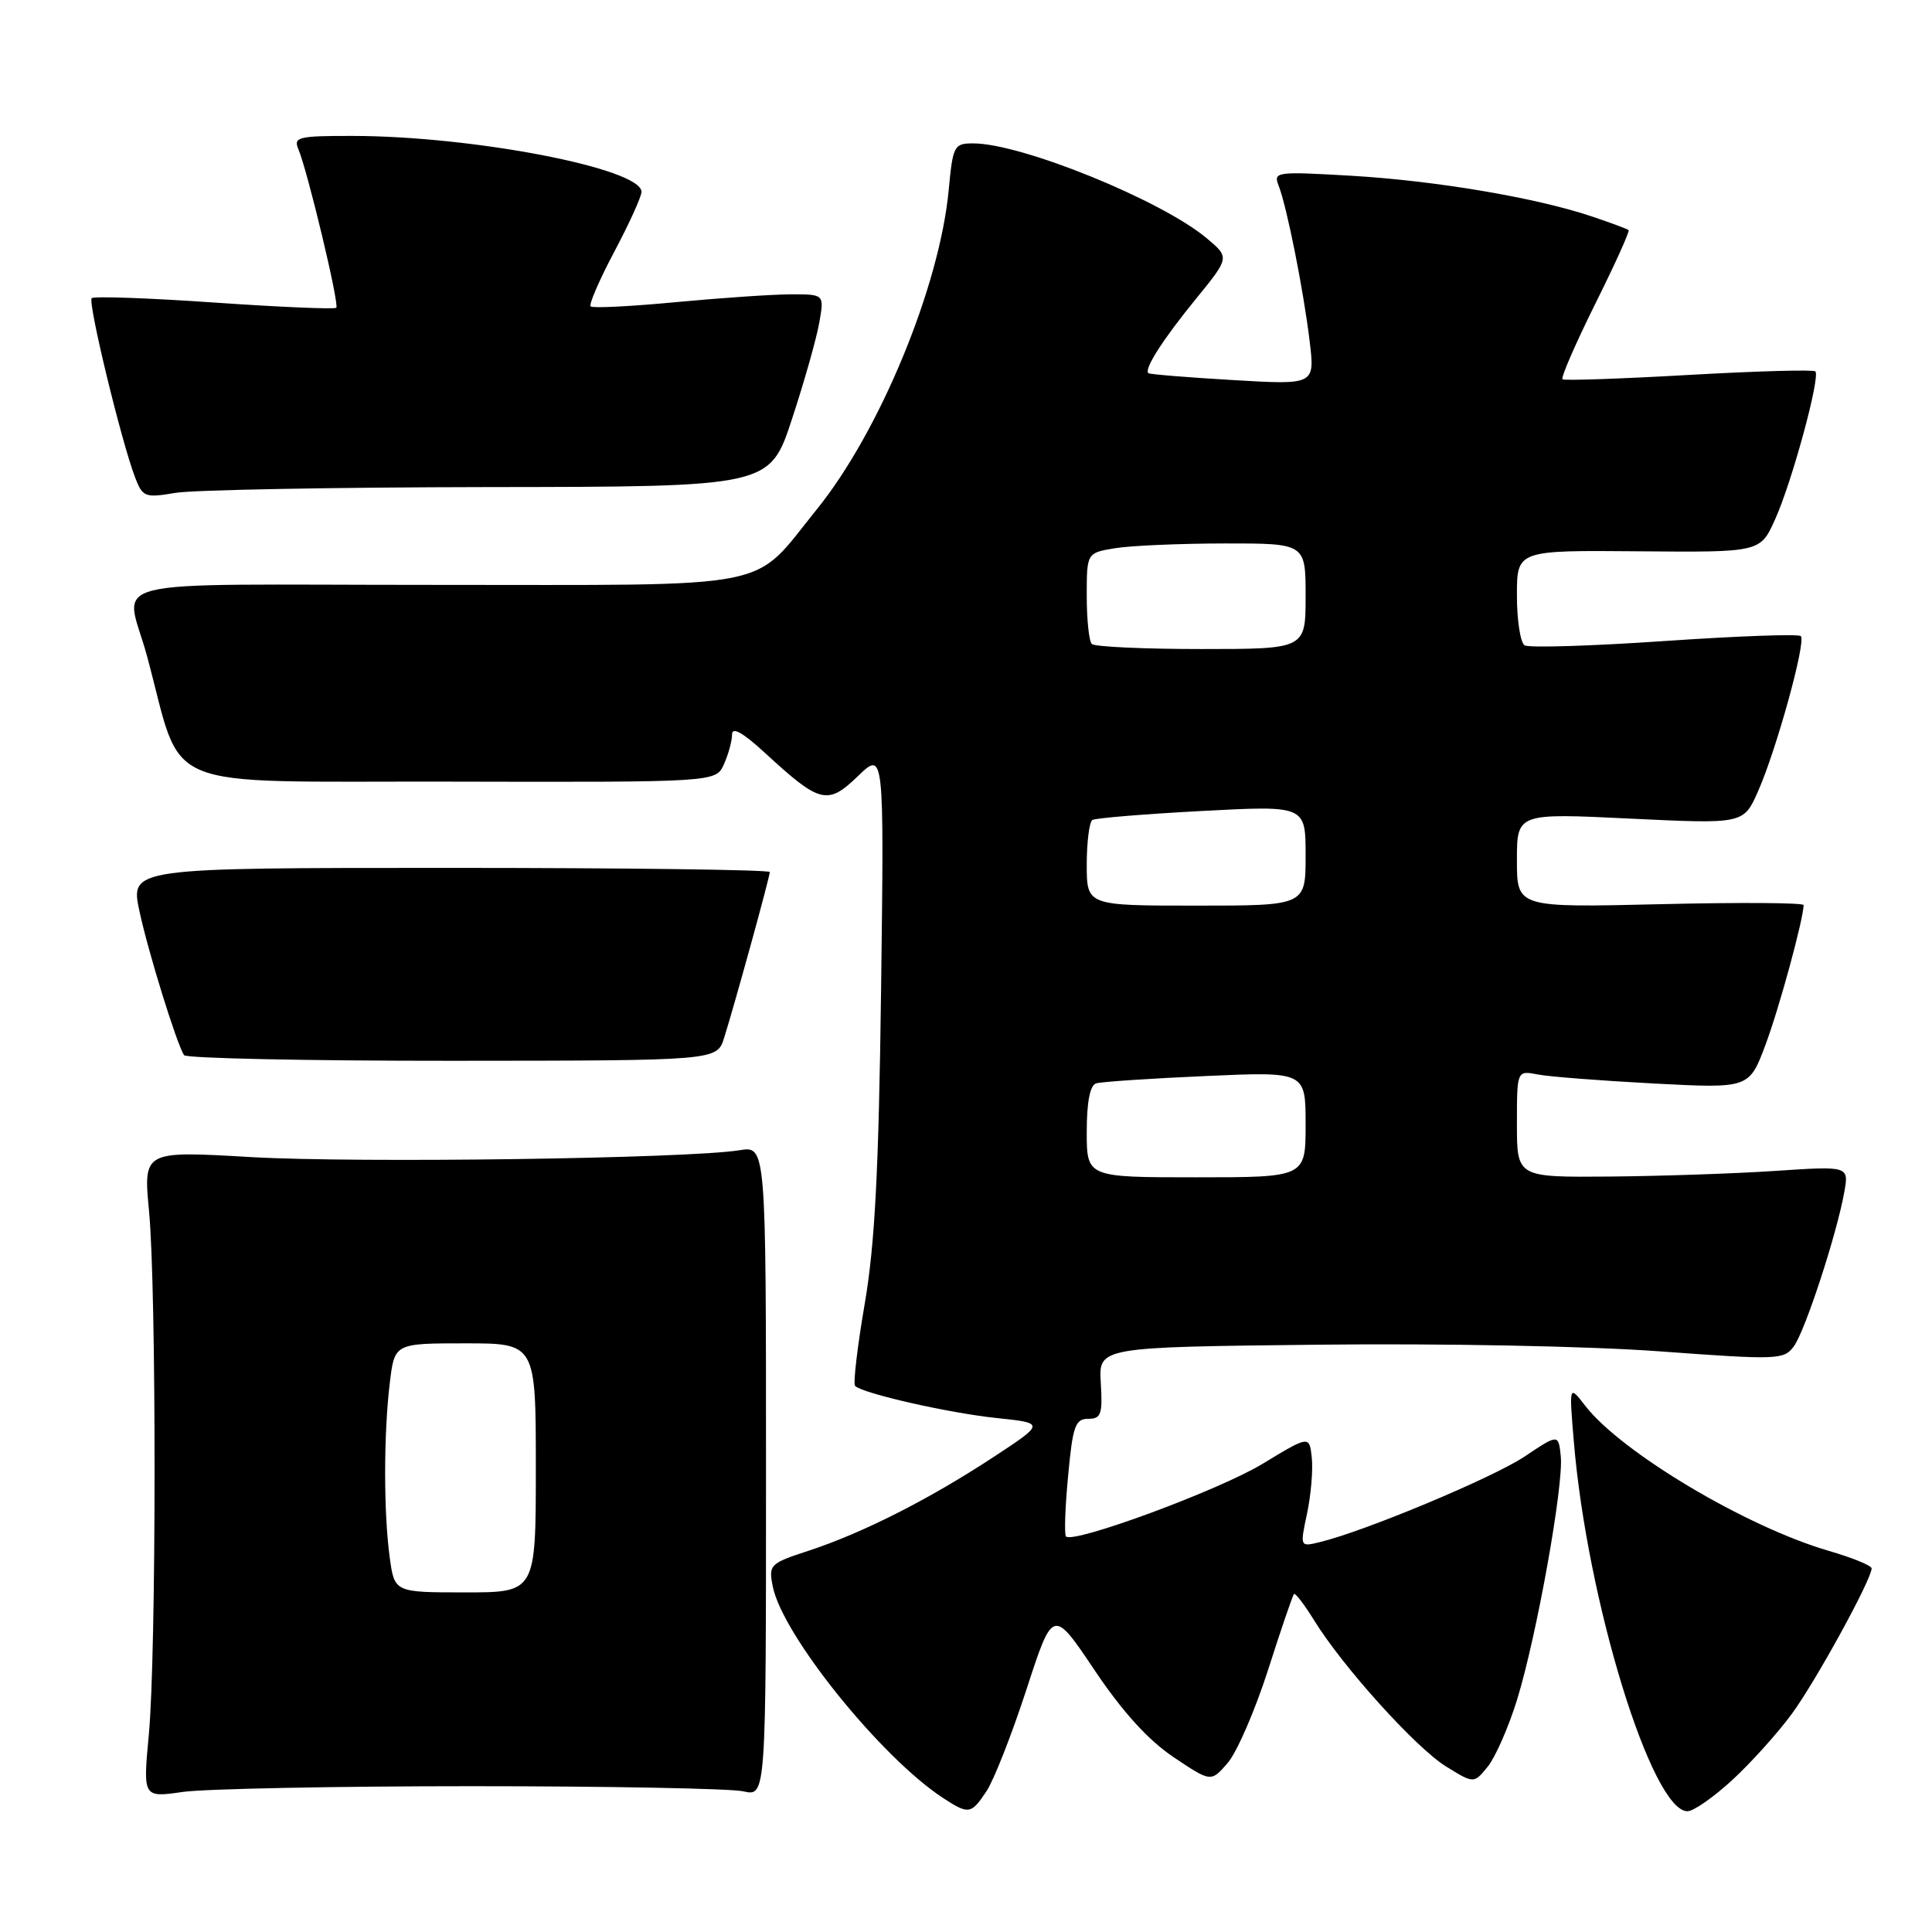 <?xml version="1.0" encoding="UTF-8" standalone="no"?>
<!DOCTYPE svg PUBLIC "-//W3C//DTD SVG 1.1//EN" "http://www.w3.org/Graphics/SVG/1.1/DTD/svg11.dtd" >
<svg xmlns="http://www.w3.org/2000/svg" xmlns:xlink="http://www.w3.org/1999/xlink" version="1.1" viewBox="0 0 256 256">
 <g >
 <path fill="currentColor"
d=" M 130.73 237.32 C 131.70 235.85 134.08 229.80 136.01 223.87 C 139.52 213.09 139.52 213.09 145.03 221.30 C 148.77 226.86 152.14 230.57 155.50 232.83 C 160.47 236.16 160.47 236.16 162.69 233.58 C 163.91 232.16 166.31 226.61 168.03 221.26 C 169.74 215.90 171.29 211.38 171.46 211.21 C 171.63 211.04 172.83 212.60 174.12 214.69 C 177.94 220.88 187.62 231.60 191.60 234.06 C 195.30 236.35 195.30 236.35 197.14 234.08 C 198.15 232.83 199.90 228.84 201.02 225.22 C 203.62 216.78 207.21 196.78 206.81 192.95 C 206.50 190.00 206.50 190.00 202.00 193.01 C 197.80 195.81 180.80 202.92 174.87 204.34 C 172.25 204.98 172.25 204.98 173.19 200.55 C 173.71 198.11 173.99 194.79 173.82 193.16 C 173.50 190.20 173.50 190.20 167.27 193.98 C 161.50 197.48 142.25 204.58 141.25 203.59 C 141.01 203.35 141.13 199.74 141.53 195.57 C 142.14 188.96 142.48 188.00 144.19 188.00 C 145.90 188.00 146.11 187.40 145.86 183.25 C 145.57 178.50 145.57 178.50 174.53 178.18 C 191.04 177.99 210.56 178.37 219.91 179.06 C 235.56 180.21 236.39 180.18 237.69 178.40 C 239.19 176.36 243.37 163.57 244.37 158.00 C 245.00 154.50 245.00 154.50 235.25 155.15 C 229.89 155.51 219.99 155.84 213.25 155.90 C 201.00 156.00 201.00 156.00 201.00 148.92 C 201.00 141.84 201.00 141.84 203.75 142.37 C 205.26 142.67 212.19 143.20 219.14 143.57 C 231.77 144.23 231.77 144.23 233.94 138.43 C 235.76 133.57 238.93 121.92 238.99 119.93 C 238.99 119.61 230.45 119.56 220.00 119.81 C 201.00 120.26 201.00 120.26 201.00 114.00 C 201.00 107.74 201.00 107.74 216.01 108.47 C 231.03 109.19 231.03 109.19 232.95 104.85 C 235.40 99.31 239.34 85.01 238.62 84.29 C 238.32 83.98 230.19 84.28 220.55 84.94 C 210.92 85.60 202.58 85.86 202.02 85.51 C 201.46 85.17 201.00 82.19 201.00 78.90 C 201.00 72.91 201.00 72.91 217.12 73.05 C 233.24 73.19 233.24 73.19 235.20 68.84 C 237.43 63.93 241.24 49.91 240.54 49.21 C 240.29 48.96 232.75 49.17 223.79 49.68 C 214.83 50.19 207.29 50.45 207.04 50.26 C 206.79 50.07 208.73 45.61 211.34 40.34 C 213.96 35.08 215.97 30.65 215.80 30.49 C 215.64 30.34 213.44 29.53 210.93 28.68 C 203.53 26.19 190.26 23.95 179.08 23.29 C 169.11 22.71 168.70 22.76 169.42 24.59 C 170.51 27.34 172.74 38.55 173.54 45.25 C 174.23 51.00 174.23 51.00 163.36 50.36 C 157.39 50.01 152.35 49.60 152.17 49.45 C 151.55 48.93 154.07 44.99 158.51 39.55 C 162.93 34.12 162.93 34.12 159.91 31.58 C 153.93 26.55 135.36 19.00 128.96 19.00 C 126.41 19.00 126.26 19.29 125.70 25.25 C 124.48 38.03 116.53 57.25 108.20 67.53 C 99.44 78.34 103.70 77.50 57.47 77.50 C 11.78 77.50 16.62 76.29 19.50 87.00 C 24.40 105.19 20.29 103.49 59.52 103.57 C 94.84 103.65 94.84 103.65 95.92 101.28 C 96.51 99.97 97.00 98.19 97.00 97.33 C 97.00 96.26 98.41 97.05 101.36 99.76 C 108.65 106.48 109.65 106.73 113.68 102.84 C 117.15 99.50 117.15 99.50 116.75 131.00 C 116.44 155.15 115.93 164.91 114.57 172.82 C 113.60 178.49 113.03 183.36 113.30 183.64 C 114.31 184.64 125.65 187.22 132.00 187.89 C 138.50 188.57 138.50 188.57 131.50 193.16 C 122.98 198.74 114.29 203.13 107.15 205.48 C 102.00 207.16 101.82 207.34 102.40 210.23 C 103.68 216.67 116.78 232.92 125.00 238.27 C 128.37 240.46 128.68 240.41 130.73 237.32 Z  M 229.55 235.85 C 232.02 233.57 235.57 229.63 237.43 227.09 C 240.61 222.76 247.98 209.31 248.00 207.82 C 248.00 207.45 245.44 206.40 242.30 205.49 C 231.39 202.31 214.83 192.45 210.05 186.27 C 207.91 183.50 207.91 183.50 208.54 191.00 C 210.29 212.12 218.87 240.00 223.60 240.00 C 224.40 240.00 227.07 238.13 229.55 235.85 Z  M 62.50 236.68 C 80.65 236.68 96.85 236.99 98.50 237.36 C 101.50 238.05 101.50 238.05 101.50 194.94 C 101.50 151.84 101.50 151.84 98.00 152.41 C 91.22 153.52 47.33 154.13 33.25 153.32 C 18.99 152.49 18.99 152.49 19.75 160.50 C 20.74 171.01 20.72 219.19 19.72 229.85 C 18.94 238.20 18.94 238.20 24.22 237.44 C 27.12 237.03 44.35 236.68 62.50 236.68 Z  M 95.95 137.52 C 97.33 133.15 102.00 116.21 102.00 115.55 C 102.00 115.25 82.93 115.00 59.62 115.00 C 17.25 115.00 17.25 115.00 18.48 120.75 C 19.65 126.19 23.35 138.13 24.38 139.81 C 24.64 140.23 40.64 140.57 59.93 140.56 C 95.00 140.54 95.00 140.54 95.95 137.52 Z  M 64.75 64.54 C 102.00 64.50 102.00 64.50 104.95 55.50 C 106.58 50.55 108.20 44.81 108.56 42.75 C 109.22 39.00 109.22 39.00 104.86 39.00 C 102.46 39.00 95.60 39.47 89.62 40.03 C 83.63 40.60 78.52 40.86 78.26 40.60 C 78.01 40.34 79.42 37.08 81.40 33.35 C 83.38 29.62 85.00 26.05 85.00 25.42 C 85.00 22.33 62.73 18.02 46.64 18.01 C 39.54 18.00 38.86 18.17 39.53 19.75 C 40.76 22.66 44.99 40.34 44.56 40.78 C 44.34 41.00 37.07 40.69 28.41 40.09 C 19.75 39.49 12.44 39.23 12.15 39.51 C 11.61 40.05 16.08 58.52 17.90 63.26 C 18.90 65.87 19.21 65.99 23.23 65.31 C 25.58 64.91 44.26 64.57 64.75 64.54 Z  M 144.00 149.97 C 144.00 146.02 144.43 143.80 145.25 143.55 C 145.94 143.34 152.46 142.90 159.75 142.58 C 173.00 141.99 173.00 141.99 173.00 149.00 C 173.00 156.00 173.00 156.00 158.50 156.00 C 144.00 156.00 144.00 156.00 144.00 149.97 Z  M 144.00 114.56 C 144.00 111.57 144.34 108.91 144.75 108.65 C 145.17 108.40 151.69 107.86 159.25 107.46 C 173.00 106.73 173.00 106.73 173.00 113.37 C 173.00 120.00 173.00 120.00 158.50 120.00 C 144.00 120.00 144.00 120.00 144.00 114.56 Z  M 144.67 85.33 C 144.30 84.97 144.00 82.10 144.00 78.96 C 144.00 73.26 144.00 73.26 147.75 72.64 C 149.81 72.30 156.34 72.02 162.25 72.01 C 173.00 72.00 173.00 72.00 173.00 79.00 C 173.00 86.00 173.00 86.00 159.17 86.00 C 151.56 86.00 145.03 85.70 144.67 85.33 Z  M 51.64 206.36 C 50.83 200.47 50.83 190.03 51.65 183.25 C 52.28 178.00 52.28 178.00 61.64 178.00 C 71.00 178.00 71.00 178.00 71.00 194.50 C 71.00 211.00 71.00 211.00 61.64 211.00 C 52.27 211.00 52.27 211.00 51.64 206.36 Z "/>
</g>
</svg>